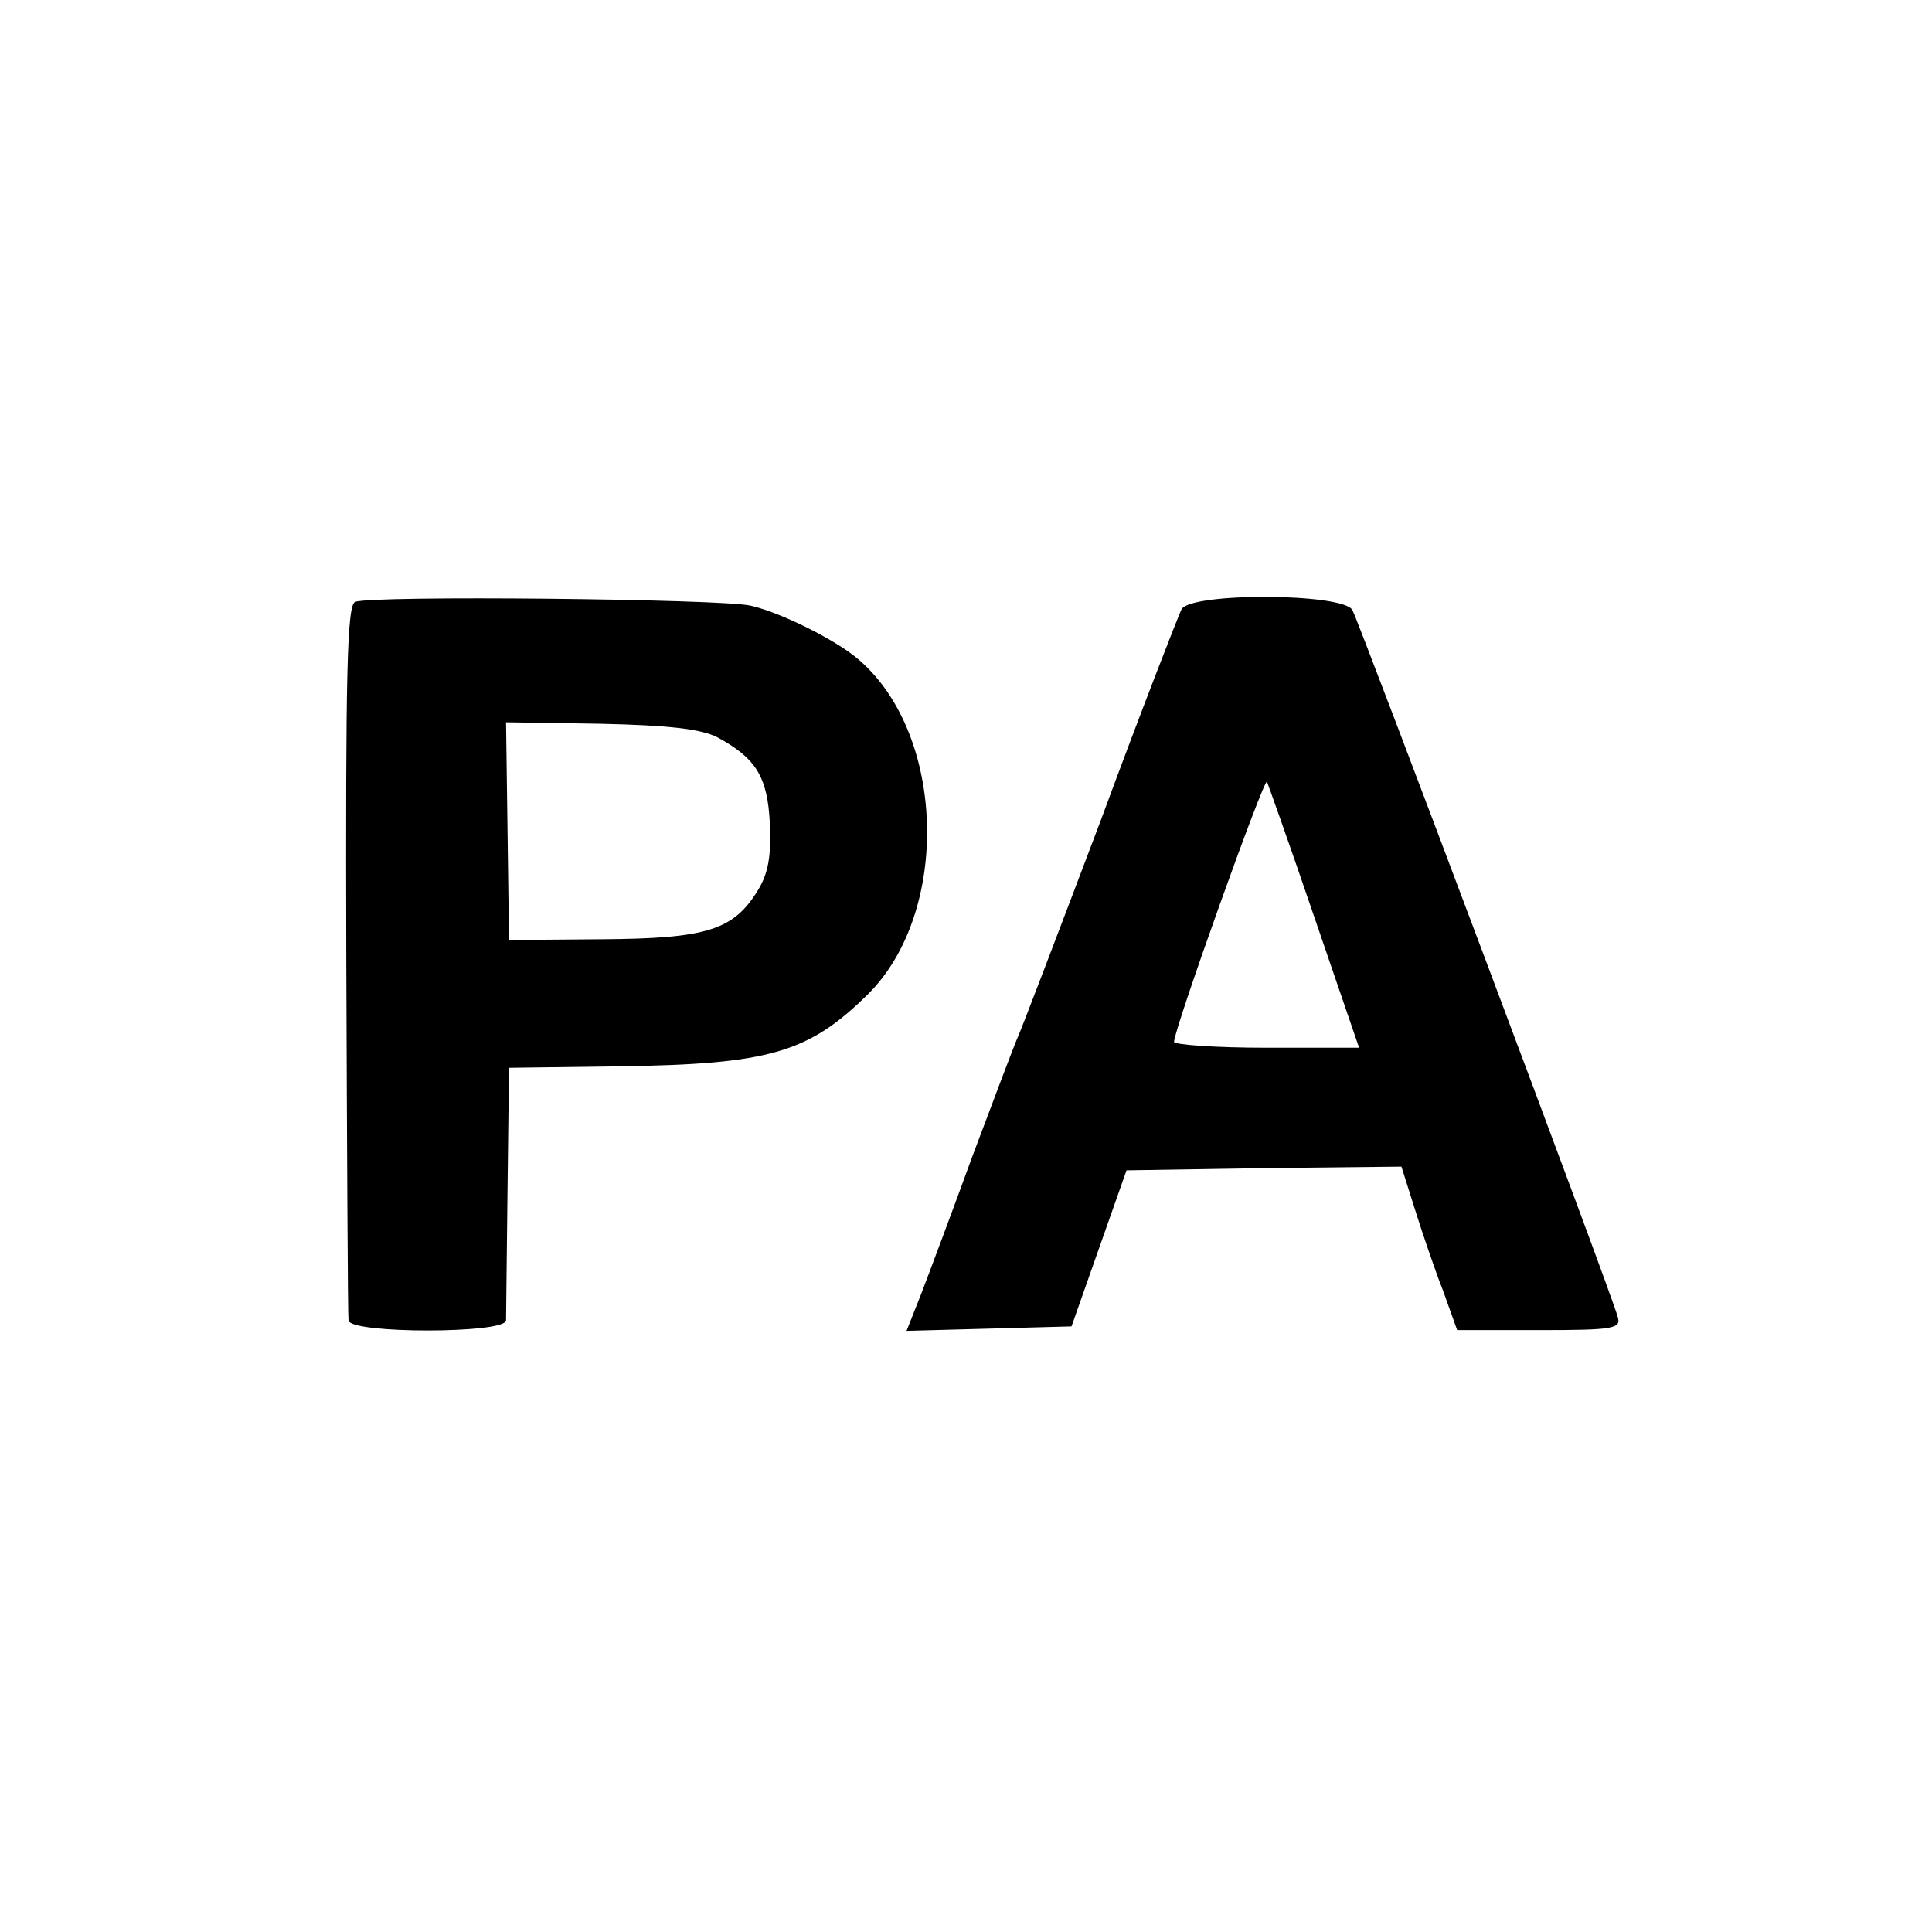 <?xml version="1.0" standalone="no"?>
<!DOCTYPE svg PUBLIC "-//W3C//DTD SVG 20010904//EN"
 "http://www.w3.org/TR/2001/REC-SVG-20010904/DTD/svg10.dtd">
<svg version="1.0" xmlns="http://www.w3.org/2000/svg"
 width="260pt" height="260pt" viewBox="0 0 260 260"
 preserveAspectRatio="xMidYMid meet">
<g transform="translate(0,260) scale(0.1,-0.1)"
fill="#000000" stroke="none">
<path d="M478 1790 c-11 -4 -13 -93 -12 -480 1 -261 2 -481 3 -487 2 -18 211
-18 212 0 0 6 1 86 2 176 l2 164 150 2 c200 3 253 18 333 97 111 110 105 349
-12 450 -31 27 -106 64 -146 73 -39 9 -511 14 -532 5z m487 -182 c52 -28 68
-53 71 -116 2 -44 -2 -67 -16 -90 -33 -54 -69 -65 -210 -66 l-125 -1 -2 147
-2 146 127 -2 c92 -2 135 -7 157 -18z"/>
<path d="M1590 1780 c-4 -8 -54 -136 -109 -285 -56 -148 -106 -279 -111 -290
-5 -11 -32 -83 -61 -160 -28 -77 -60 -162 -70 -188 l-19 -48 111 3 111 3 37
105 37 105 185 3 185 2 18 -57 c10 -32 27 -82 38 -110 l19 -53 111 0 c100 0
110 2 105 18 -8 31 -348 935 -357 951 -12 23 -218 24 -230 1z m178 -412 l61
-178 -124 0 c-69 0 -125 4 -125 8 0 17 121 355 125 350 1 -2 30 -83 63 -180z"/>
</g>
</svg>
